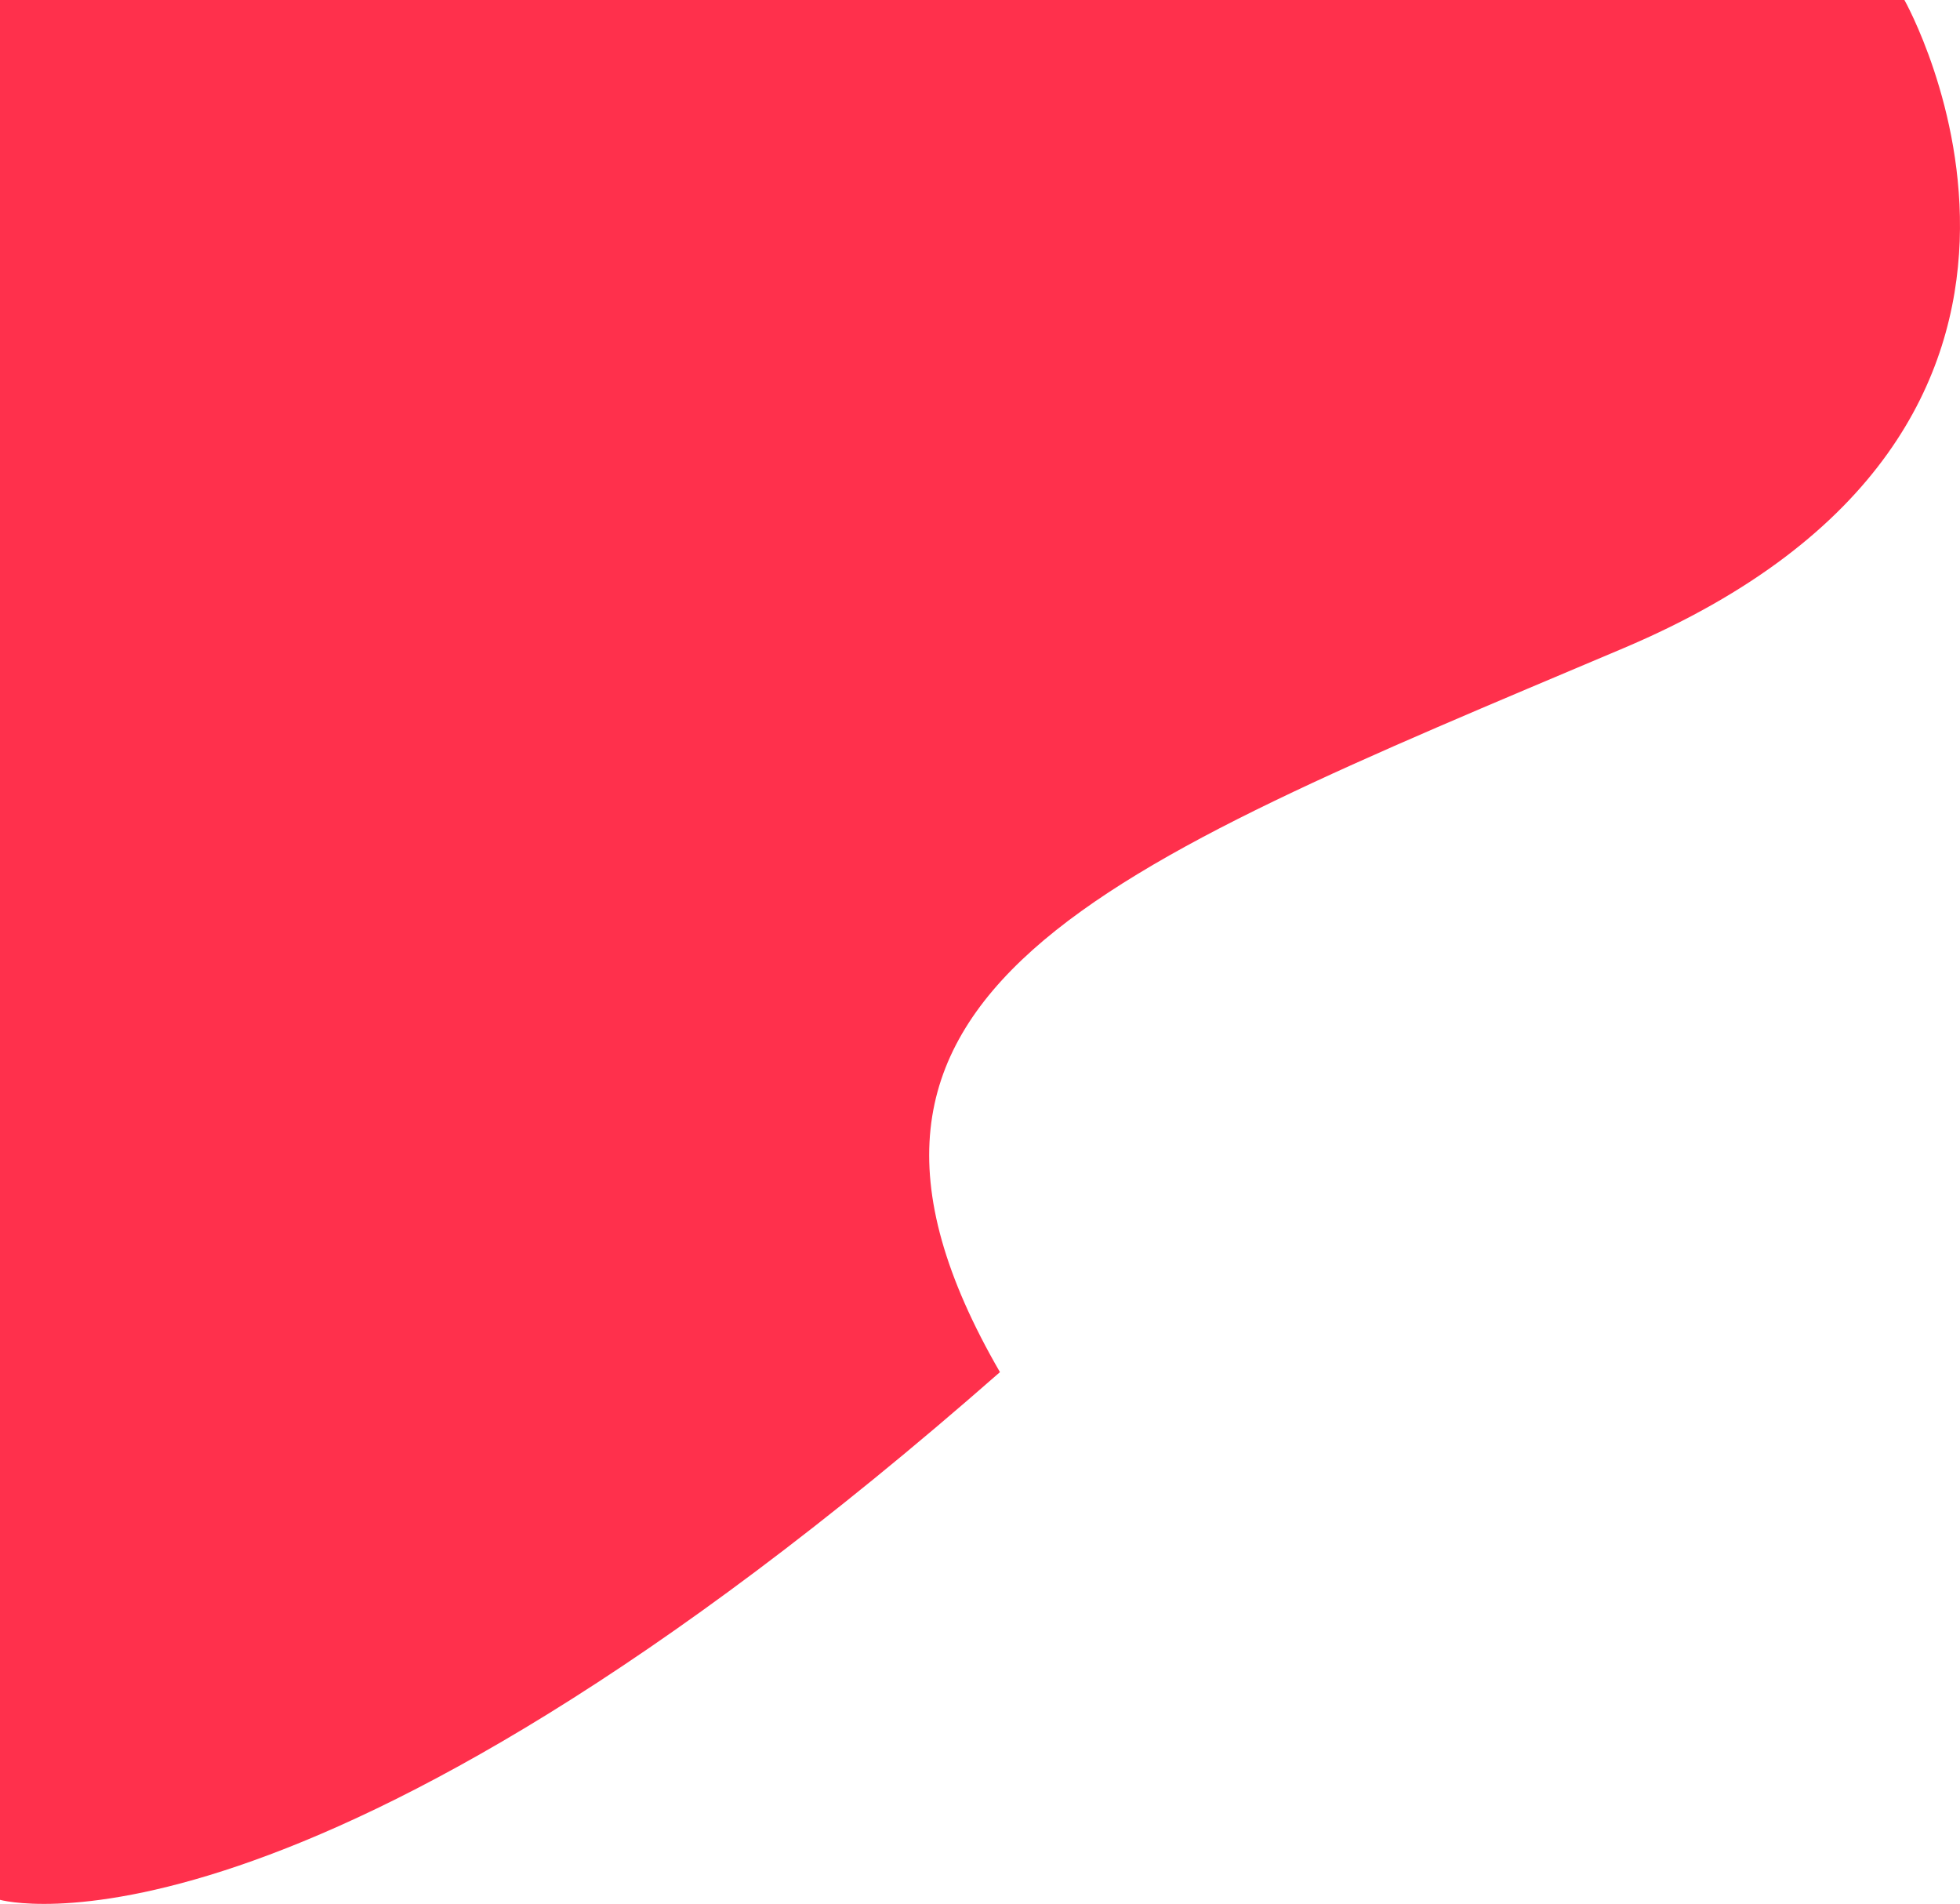 <svg id="Layer_1" data-name="Layer 1" xmlns="http://www.w3.org/2000/svg" viewBox="0 0 373.81 363.03"><defs><style>.cls-1{fill:#ff304c;}</style></defs><title>Fixed_Shape_1_TechRed_RGB</title><path class="cls-1" d="M363.21,0s46,81.46-53.67,123.63-161,65.17-118.83,138C57.5,378.55,0,362.25,0,362.25V0Z"/></svg>